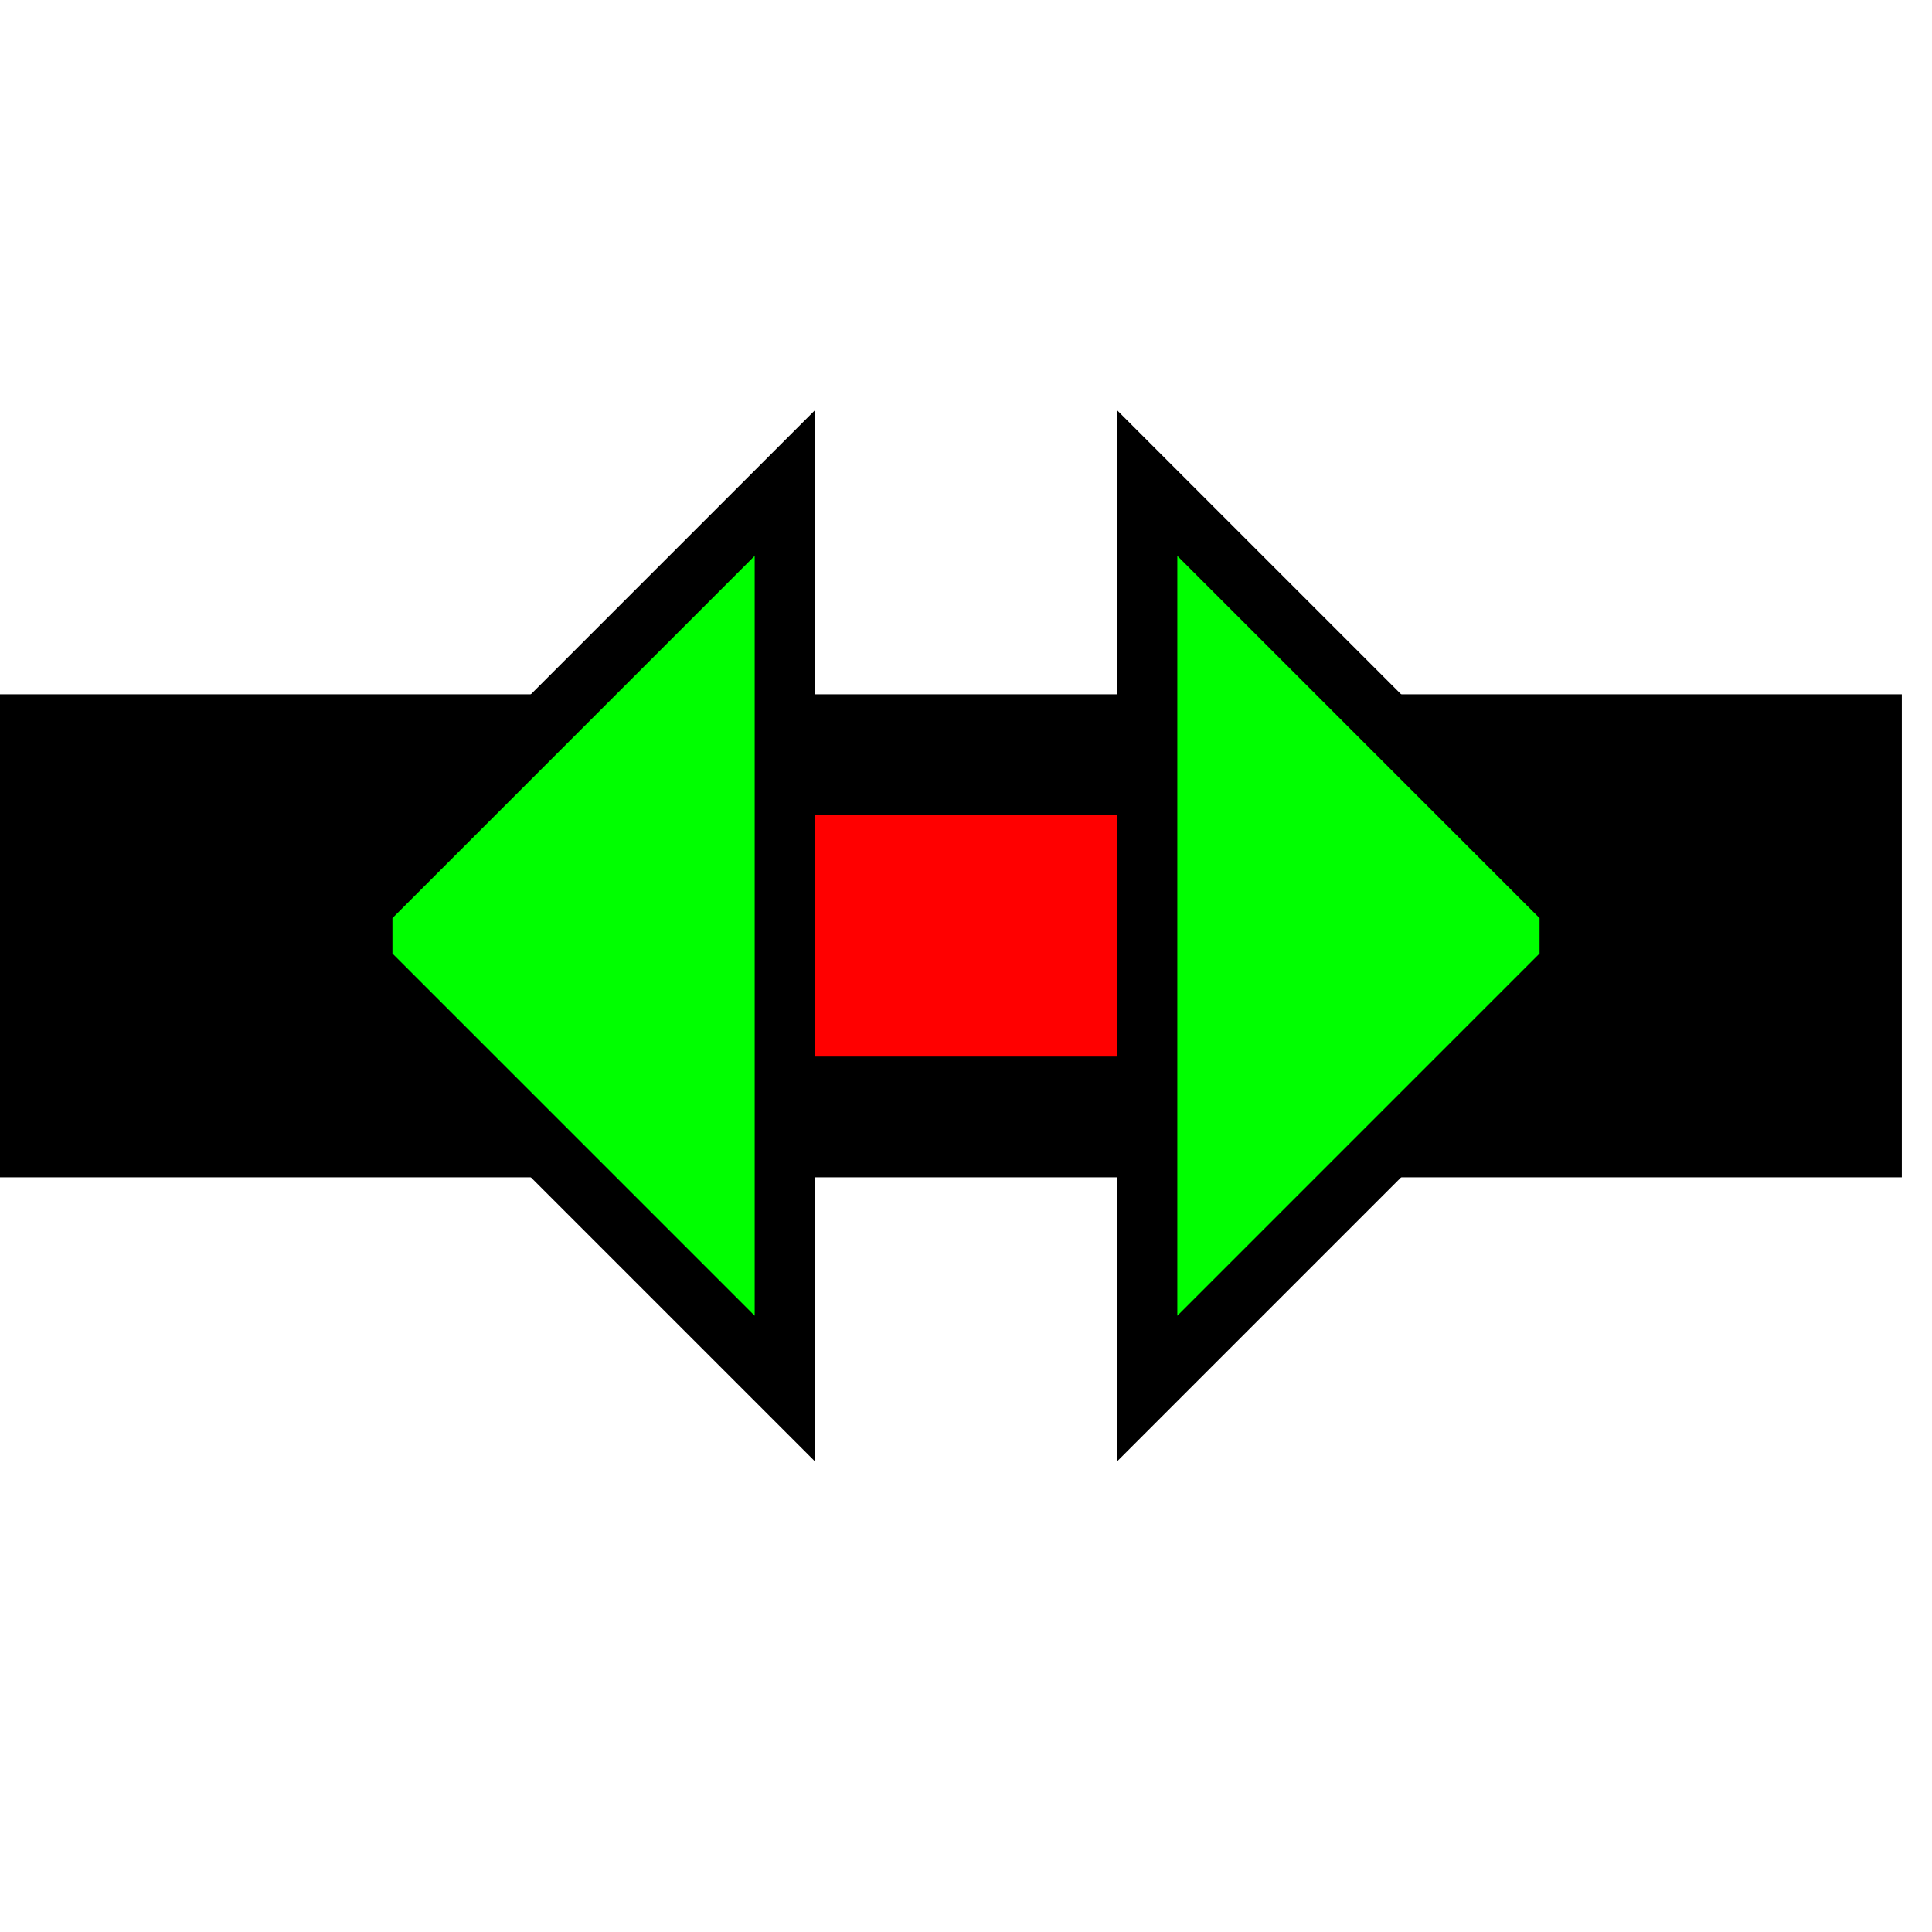 <svg width="32" height="32">
  <g>
    <!-- Track -->
    <path stroke="rgb(0,0,0)" fill="rgb(0,0,0)" d="M 0,12 L 31,12 L 31,19 L 0,19 z " />
    <!-- Ausleuchtung rot -->
    <path stroke="rgb(255,0,0)" fill="rgb(255,0,0)" d="M 8,14 L 23,14 L 23,17 L 8,17 z " />
    <!-- Pfeile -->
    <path stroke="black" fill="rgb(0, 255, 0)" d="M 6,15 L 13,8 L 13,23 L 6,16 z " />
    <path stroke="black" fill="rgb(0, 255, 0)" d="M 19,8 L 26,15 L 26,16 L 19,23 z " />
  </g>
</svg>